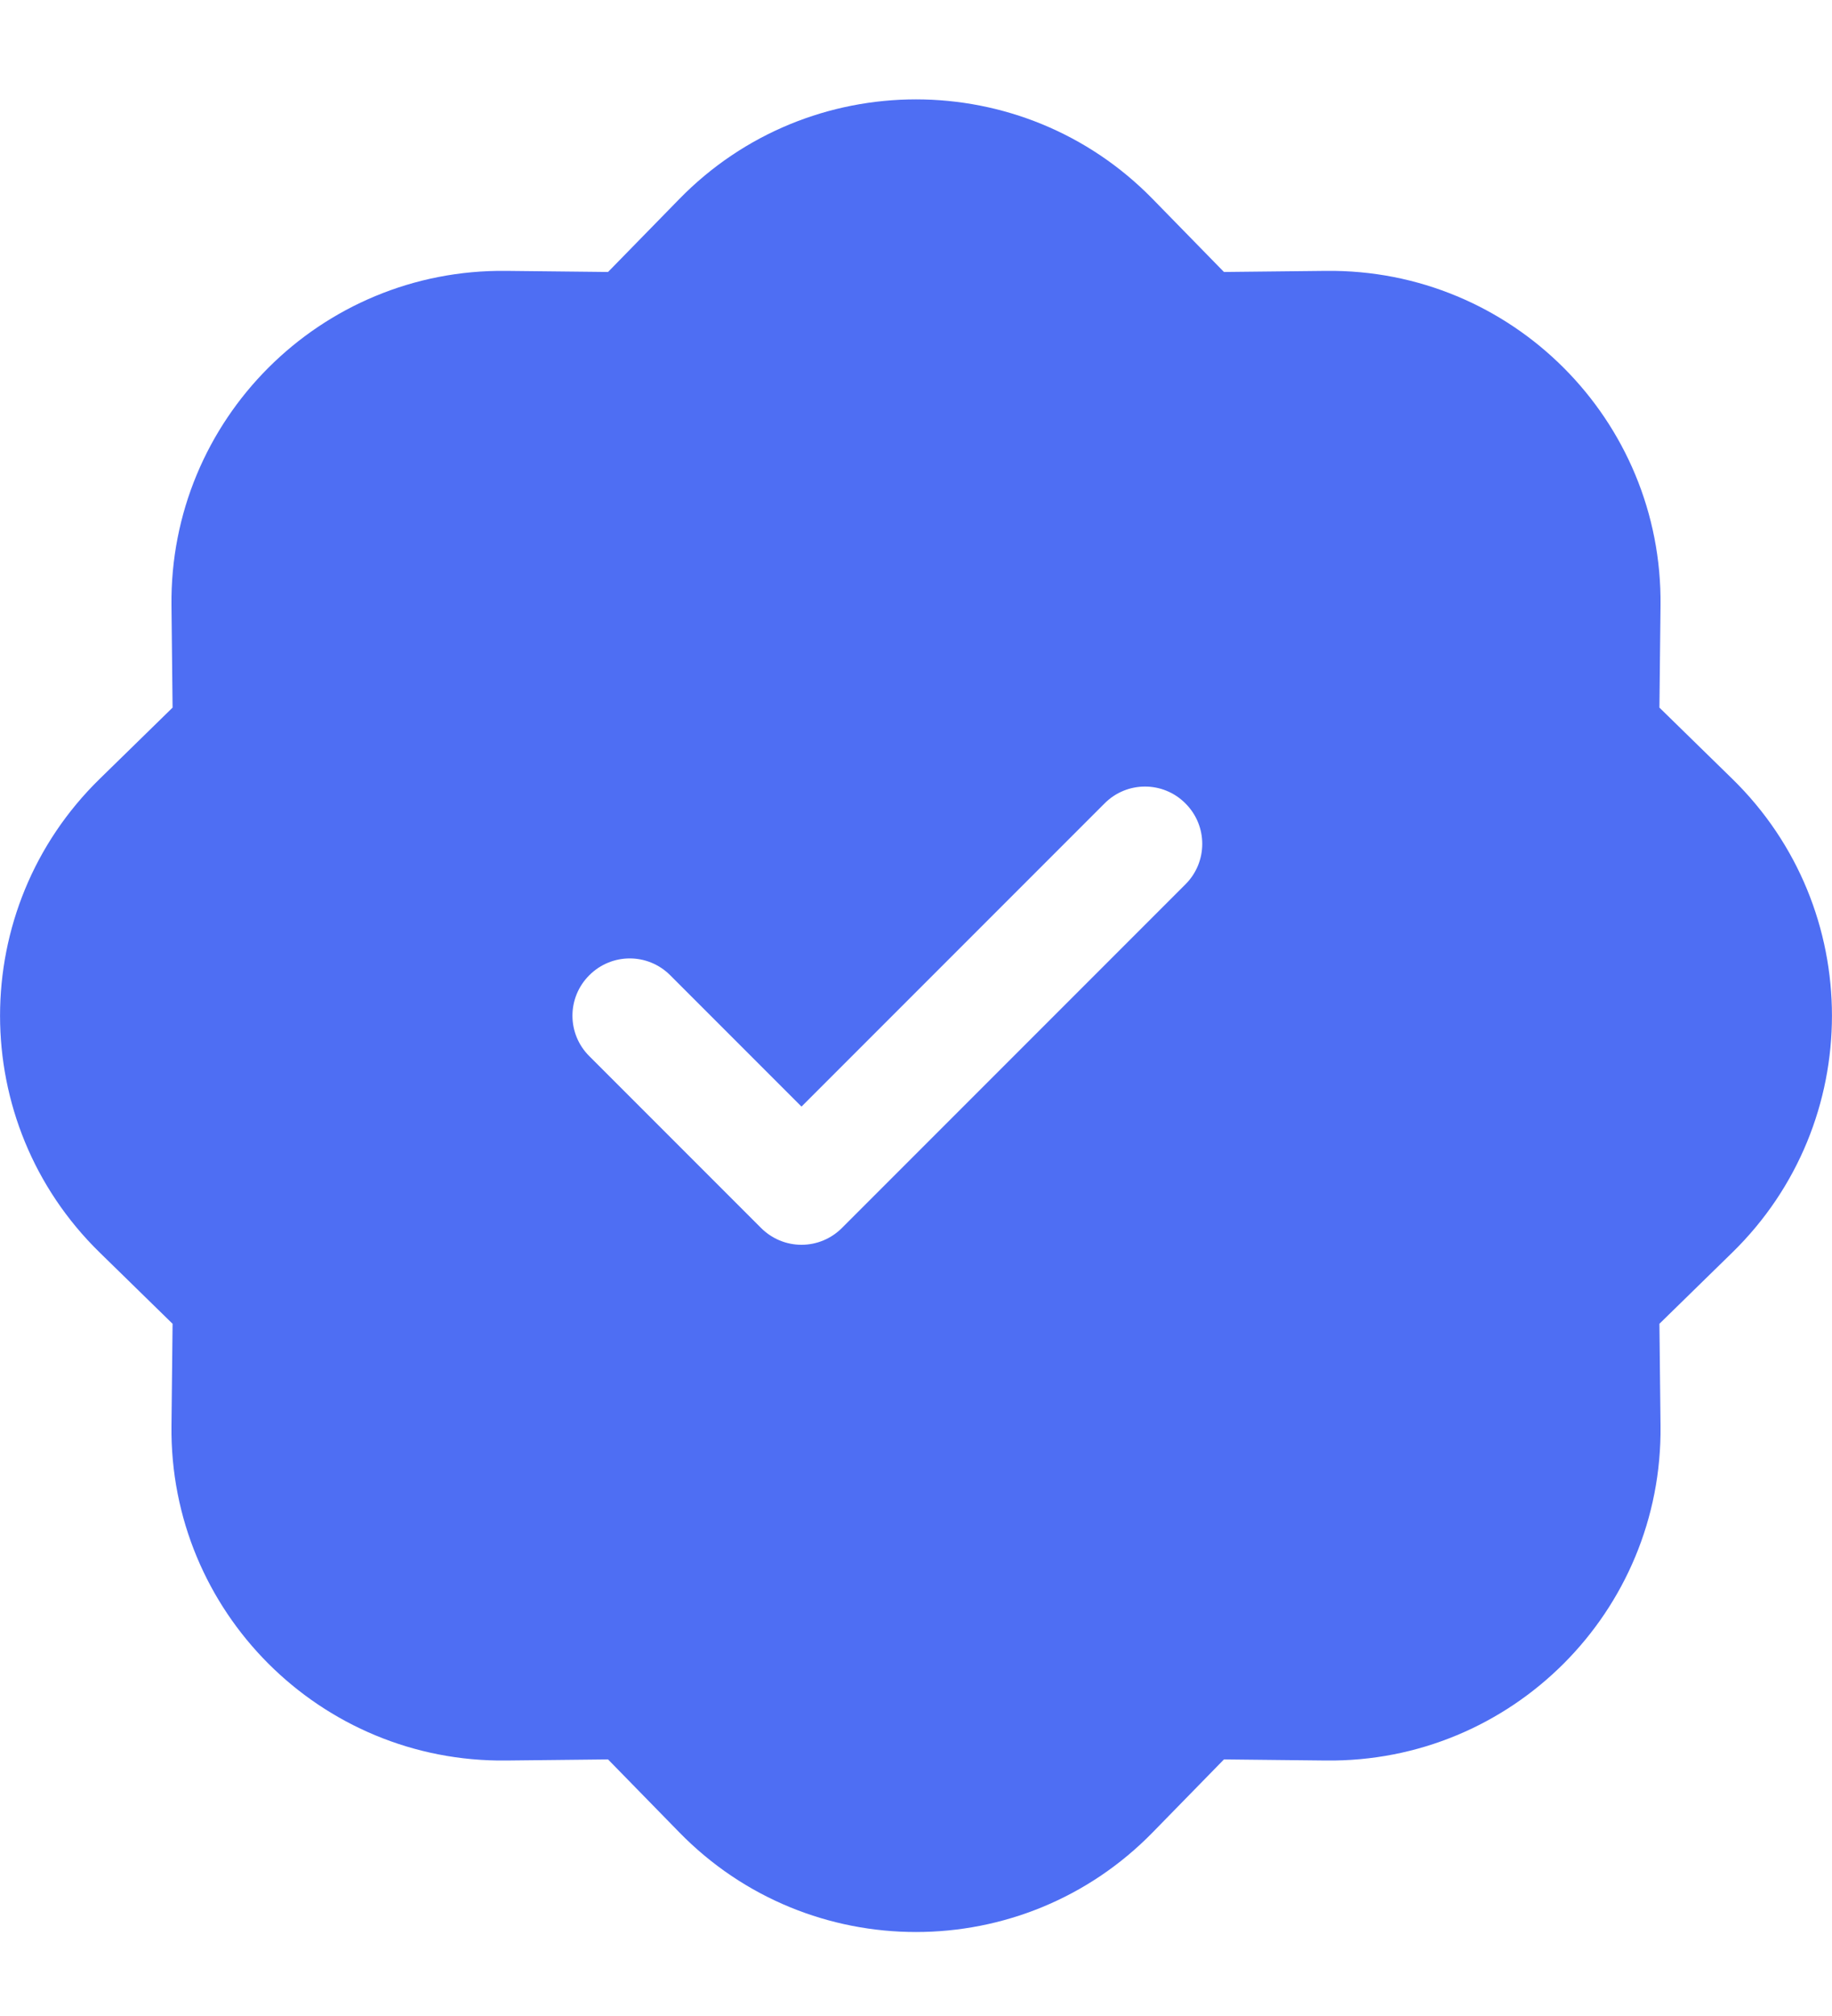 <svg xmlns="http://www.w3.org/2000/svg" width="10" height="11" viewBox="0 0 10 11" fill="none">
  <path fill-rule="evenodd" clip-rule="evenodd" d="M6.292 1.086C5.584 0.361 4.416 0.361 3.708 1.086L3.319 1.484L2.763 1.478C1.749 1.466 0.924 2.291 0.936 3.305L0.942 3.861L0.544 4.25C-0.181 4.958 -0.181 6.126 0.544 6.834L0.942 7.223L0.936 7.779C0.924 8.793 1.749 9.618 2.763 9.606L3.319 9.6L3.708 9.998C4.416 10.723 5.584 10.723 6.292 9.998L6.681 9.6L7.237 9.606C8.251 9.618 9.076 8.793 9.064 7.779L9.058 7.223L9.456 6.834C10.181 6.126 10.181 4.958 9.456 4.25L9.058 3.861L9.064 3.305C9.076 2.291 8.251 1.466 7.237 1.478L6.681 1.484L6.292 1.086ZM6.471 4.825C6.593 4.703 6.593 4.506 6.471 4.384C6.349 4.261 6.151 4.261 6.029 4.384L4.375 6.038L3.658 5.321C3.536 5.199 3.339 5.199 3.217 5.321C3.094 5.443 3.094 5.641 3.217 5.763L4.154 6.7C4.213 6.759 4.292 6.792 4.375 6.792C4.458 6.792 4.537 6.759 4.596 6.7L6.471 4.825Z" fill="#4E6EF3"/>
</svg>